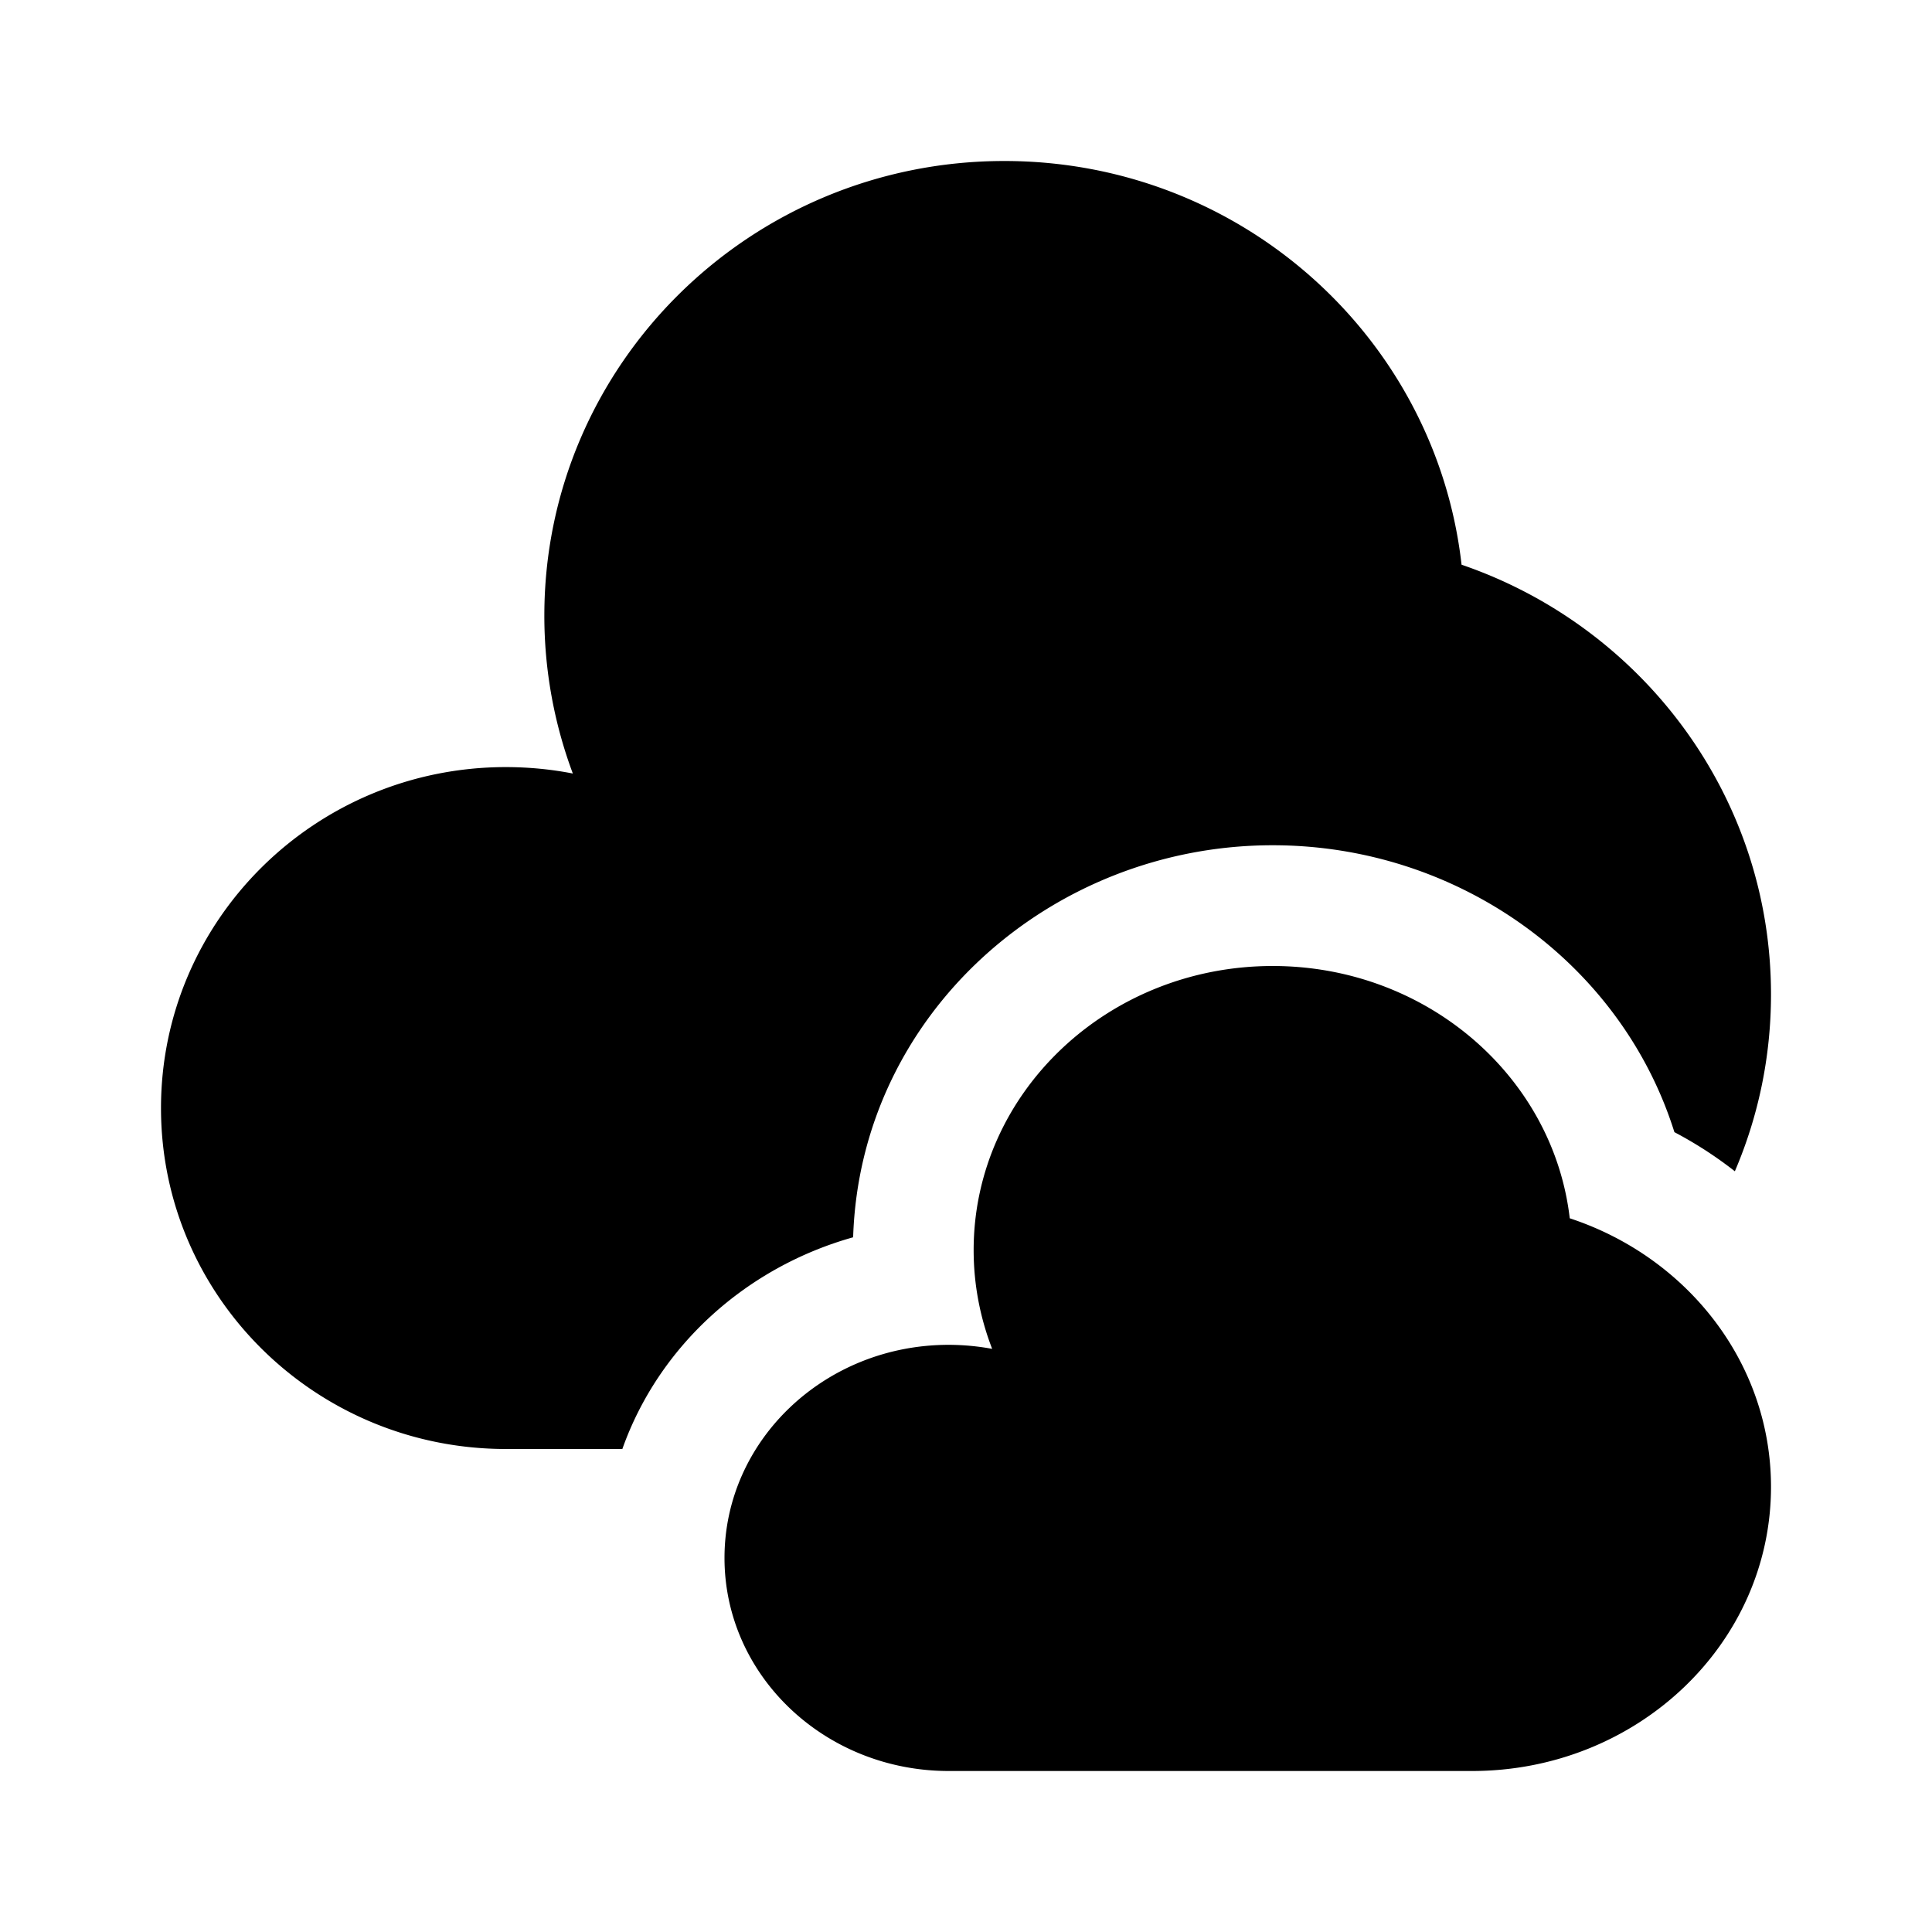<svg xmlns="http://www.w3.org/2000/svg" width="1em" height="1em" viewBox="0 0 24 24"><path fill="currentColor" d="M18.286 22C20.337 22 22 20.42 22 18.47c0-1.544-1.045-2.857-2.5-3.336C19.295 13.371 17.72 12 15.81 12c-2.052 0-3.715 1.58-3.715 3.53c0 .43.082.844.23 1.226a3 3 0 0 0-.54-.05C10.248 16.706 9 17.89 9 19.353S10.247 22 11.786 22z"/><path fill="currentColor" d="M21.551 14.55a5 5 0 0 0-.751-.486c-.66-2.101-2.686-3.564-4.99-3.564c-2.754 0-5.124 2.1-5.212 4.87c-1.321.37-2.41 1.342-2.867 2.63H6.286C3.919 18 2 16.104 2 13.765s1.919-4.236 4.286-4.236q.427.001.83.08a5.6 5.6 0 0 1-.354-1.962C6.762 4.528 9.32 2 12.476 2c2.94 0 5.361 2.194 5.68 5.015C20.392 7.78 22 9.881 22 12.353c0 .78-.16 1.522-.449 2.197"/></svg>
